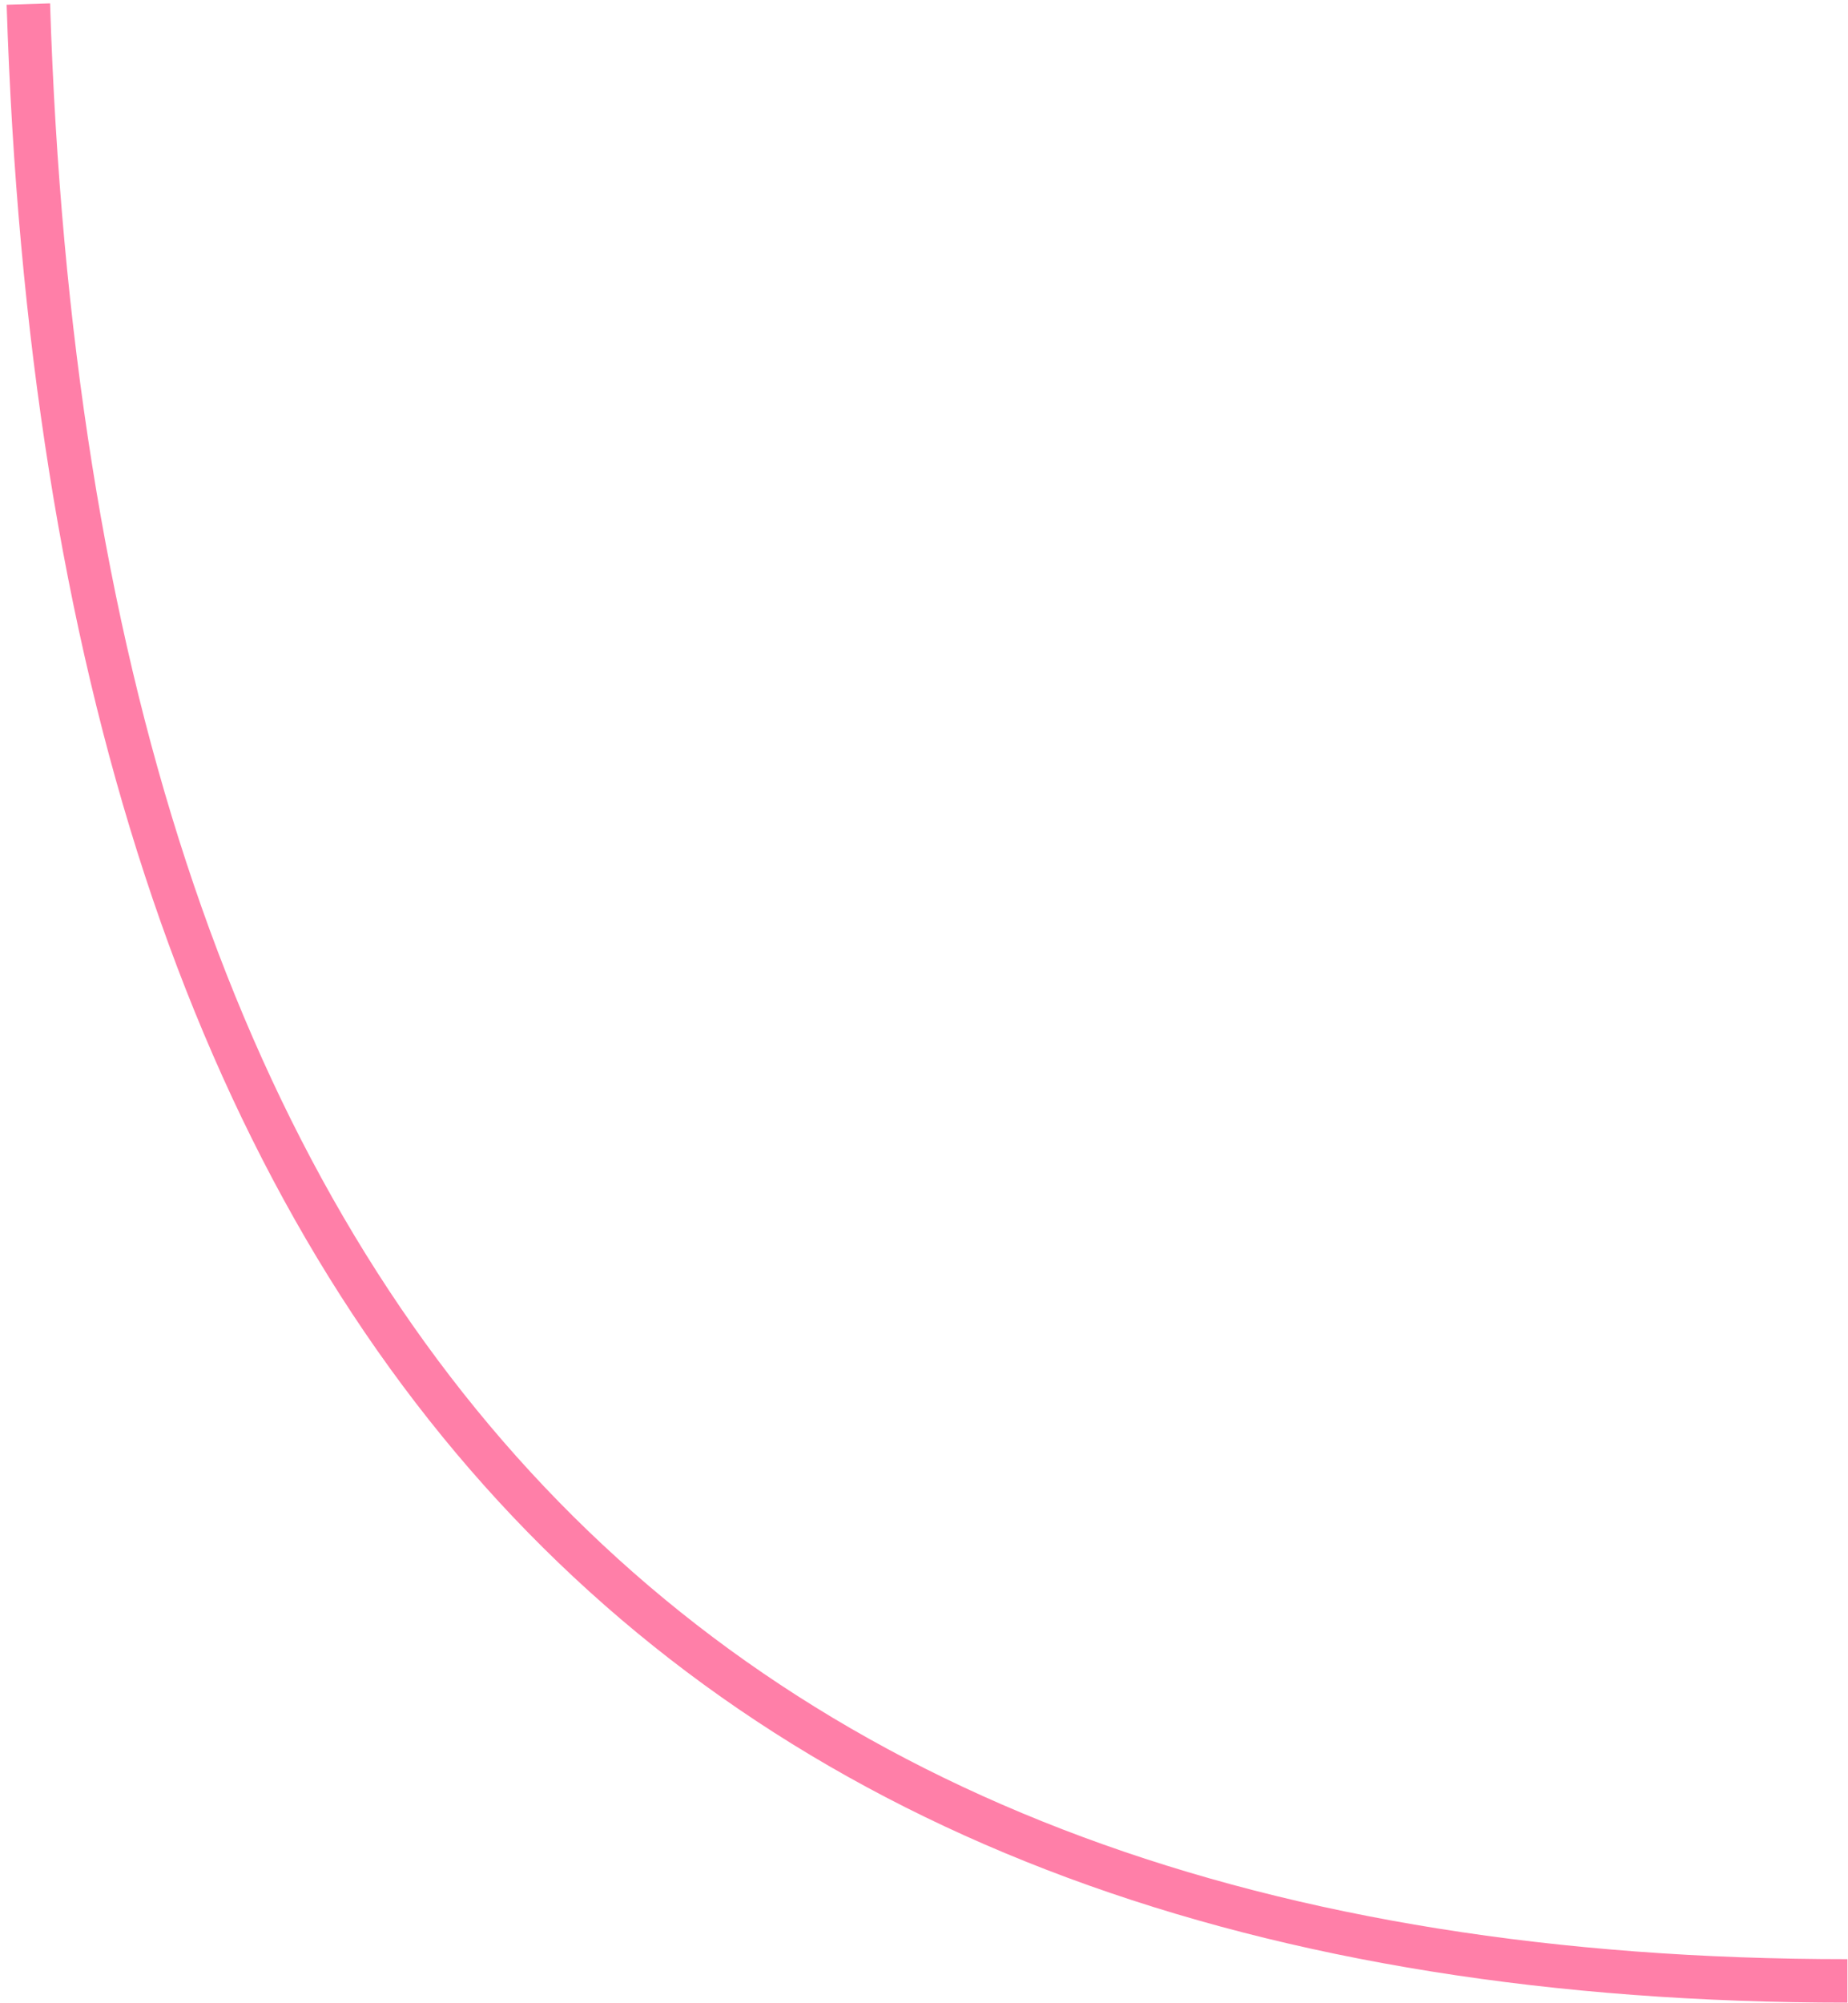 <svg width="84" height="91" viewBox="0 0 84 91" fill="none" xmlns="http://www.w3.org/2000/svg">
<path d="M1.289 0.184C3.191 60.051 30.752 89.985 83.973 89.985" stroke="#FF7FA8" stroke-width="1.975"/>
</svg>
